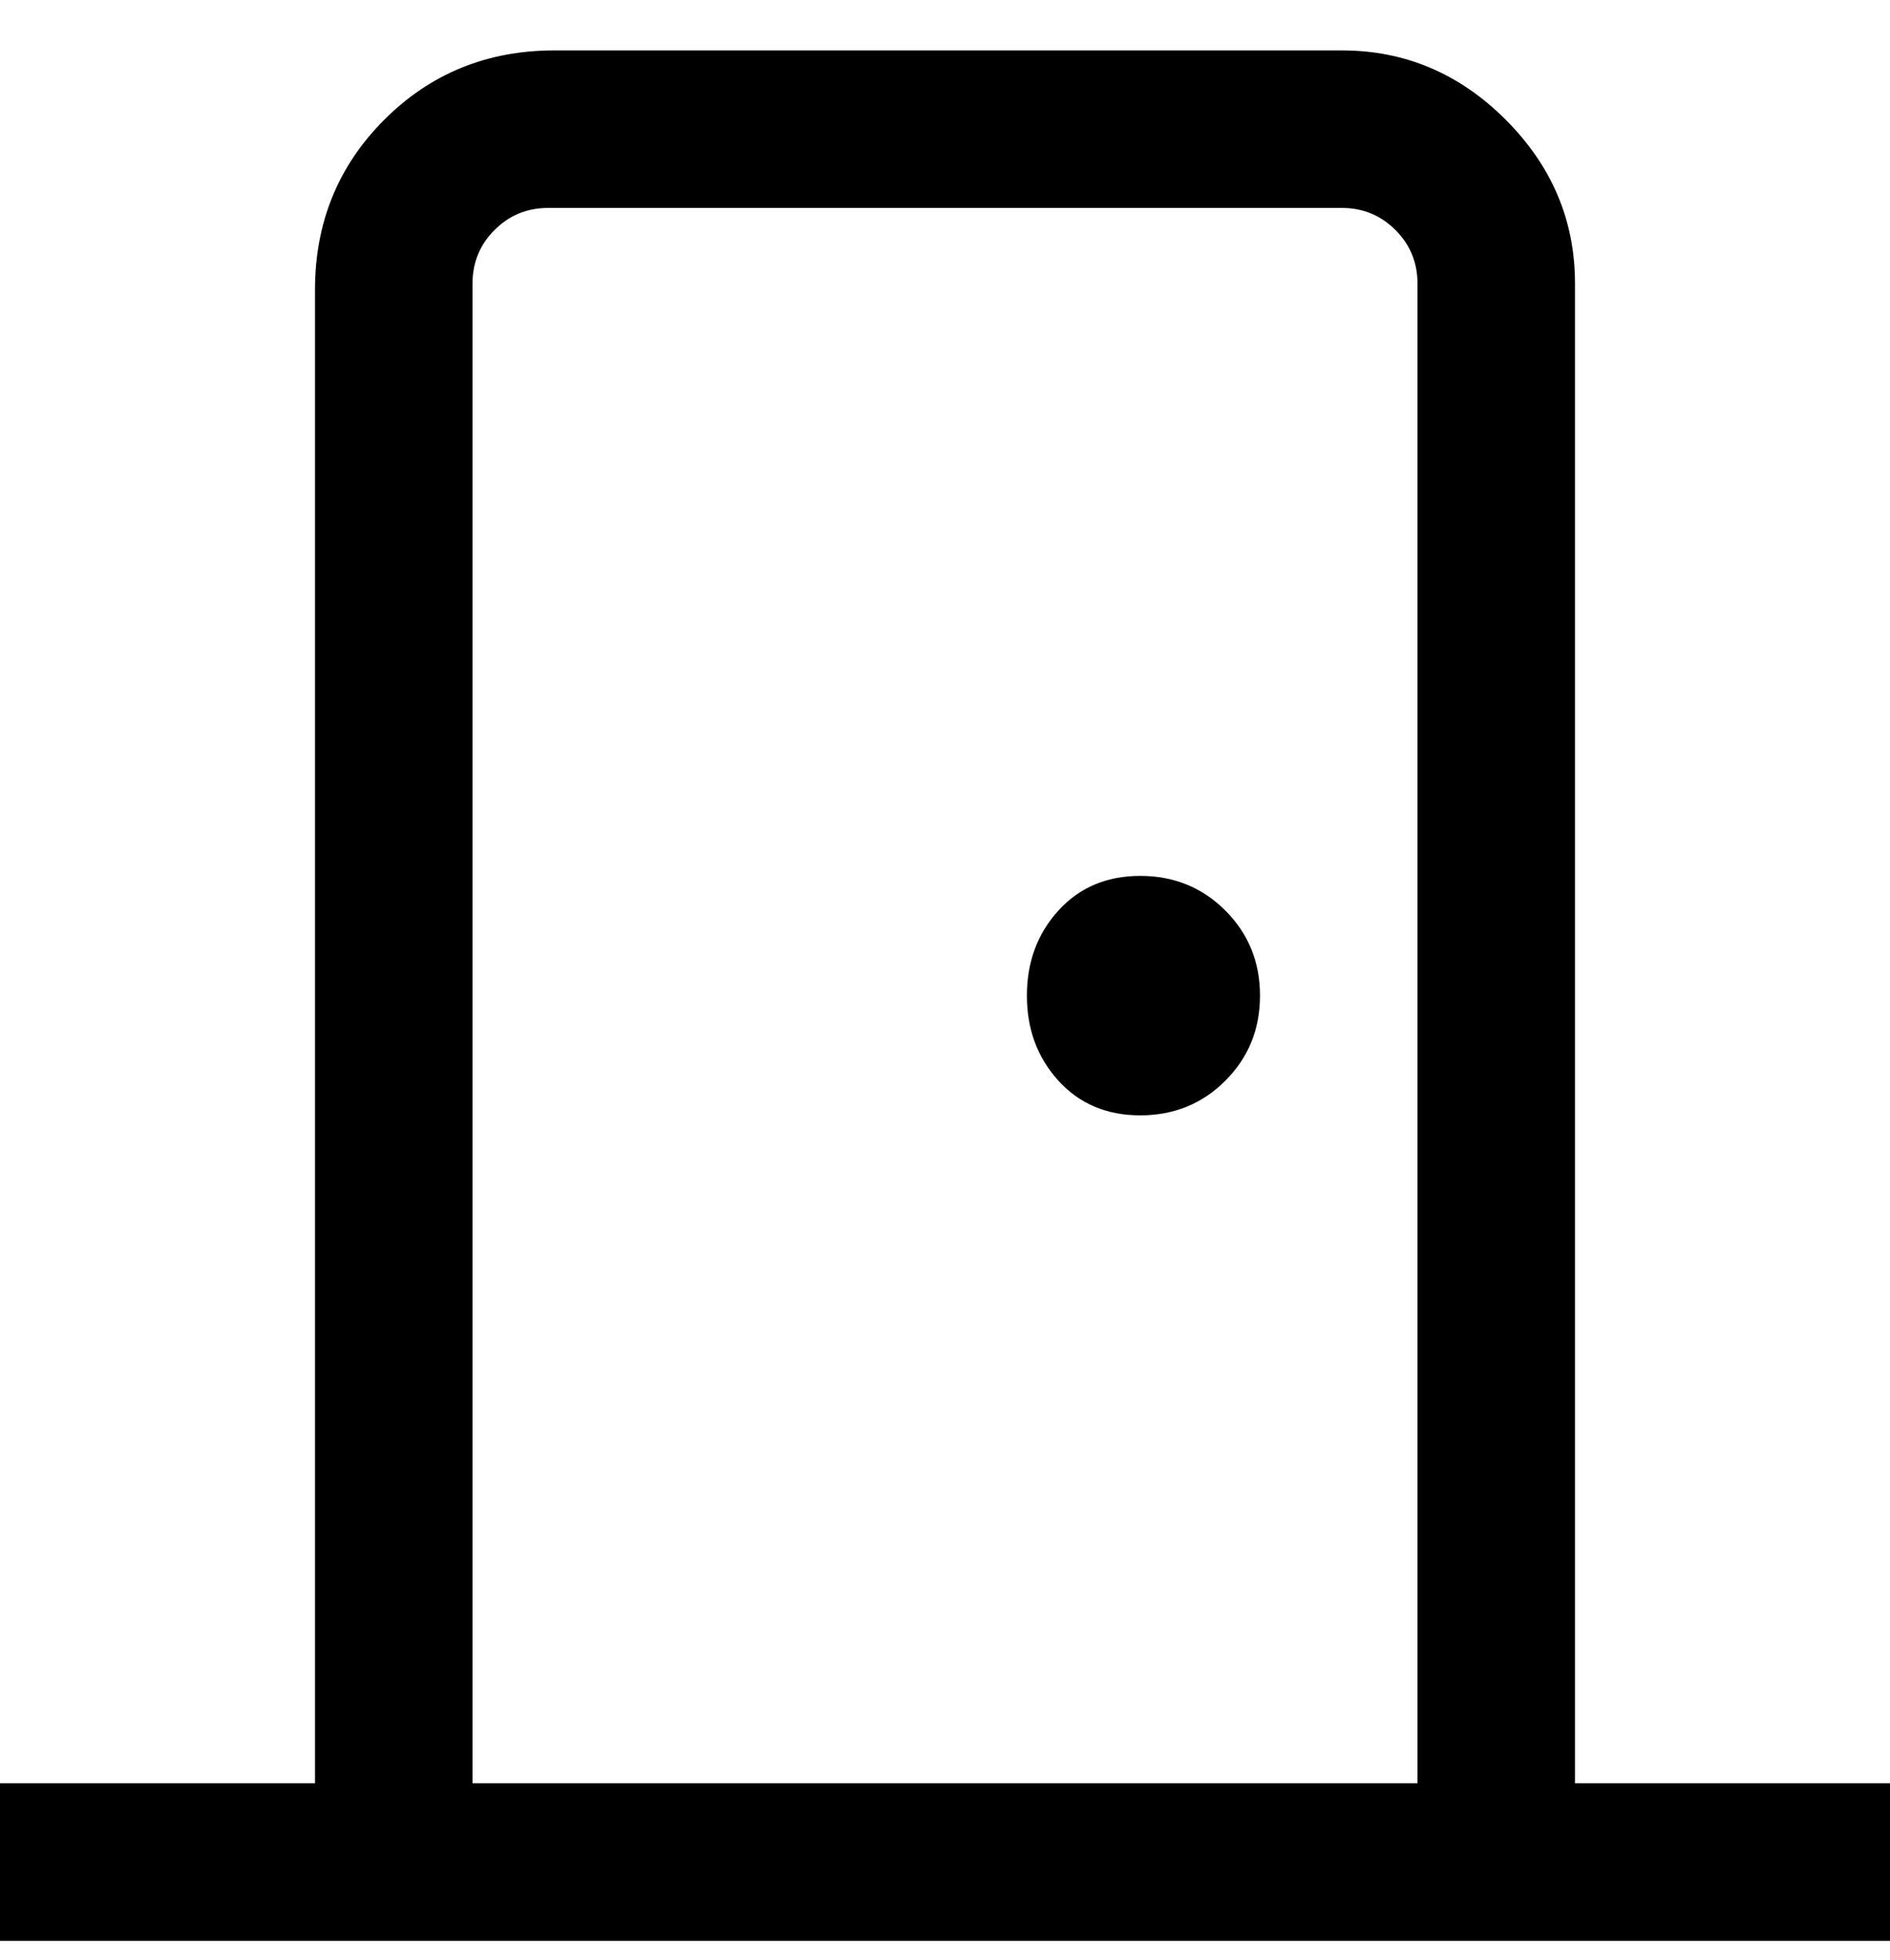 <svg viewBox="0 0 300 311" xmlns="http://www.w3.org/2000/svg"><path d="M250 283V45q0-15-11-26T213 8H88Q72 8 61 19T50 46v237H0v25h300v-25h-50zM75 45q0-5 3.5-8.5T87 33h126q5 0 8.5 3.5T225 45v238H75V45zm125 113q0 8-5.5 13.5T181 177q-8 0-13-5.5t-5-13.5q0-8 5-13.5t13-5.5q8 0 13.5 5.5T200 158z"/></svg>